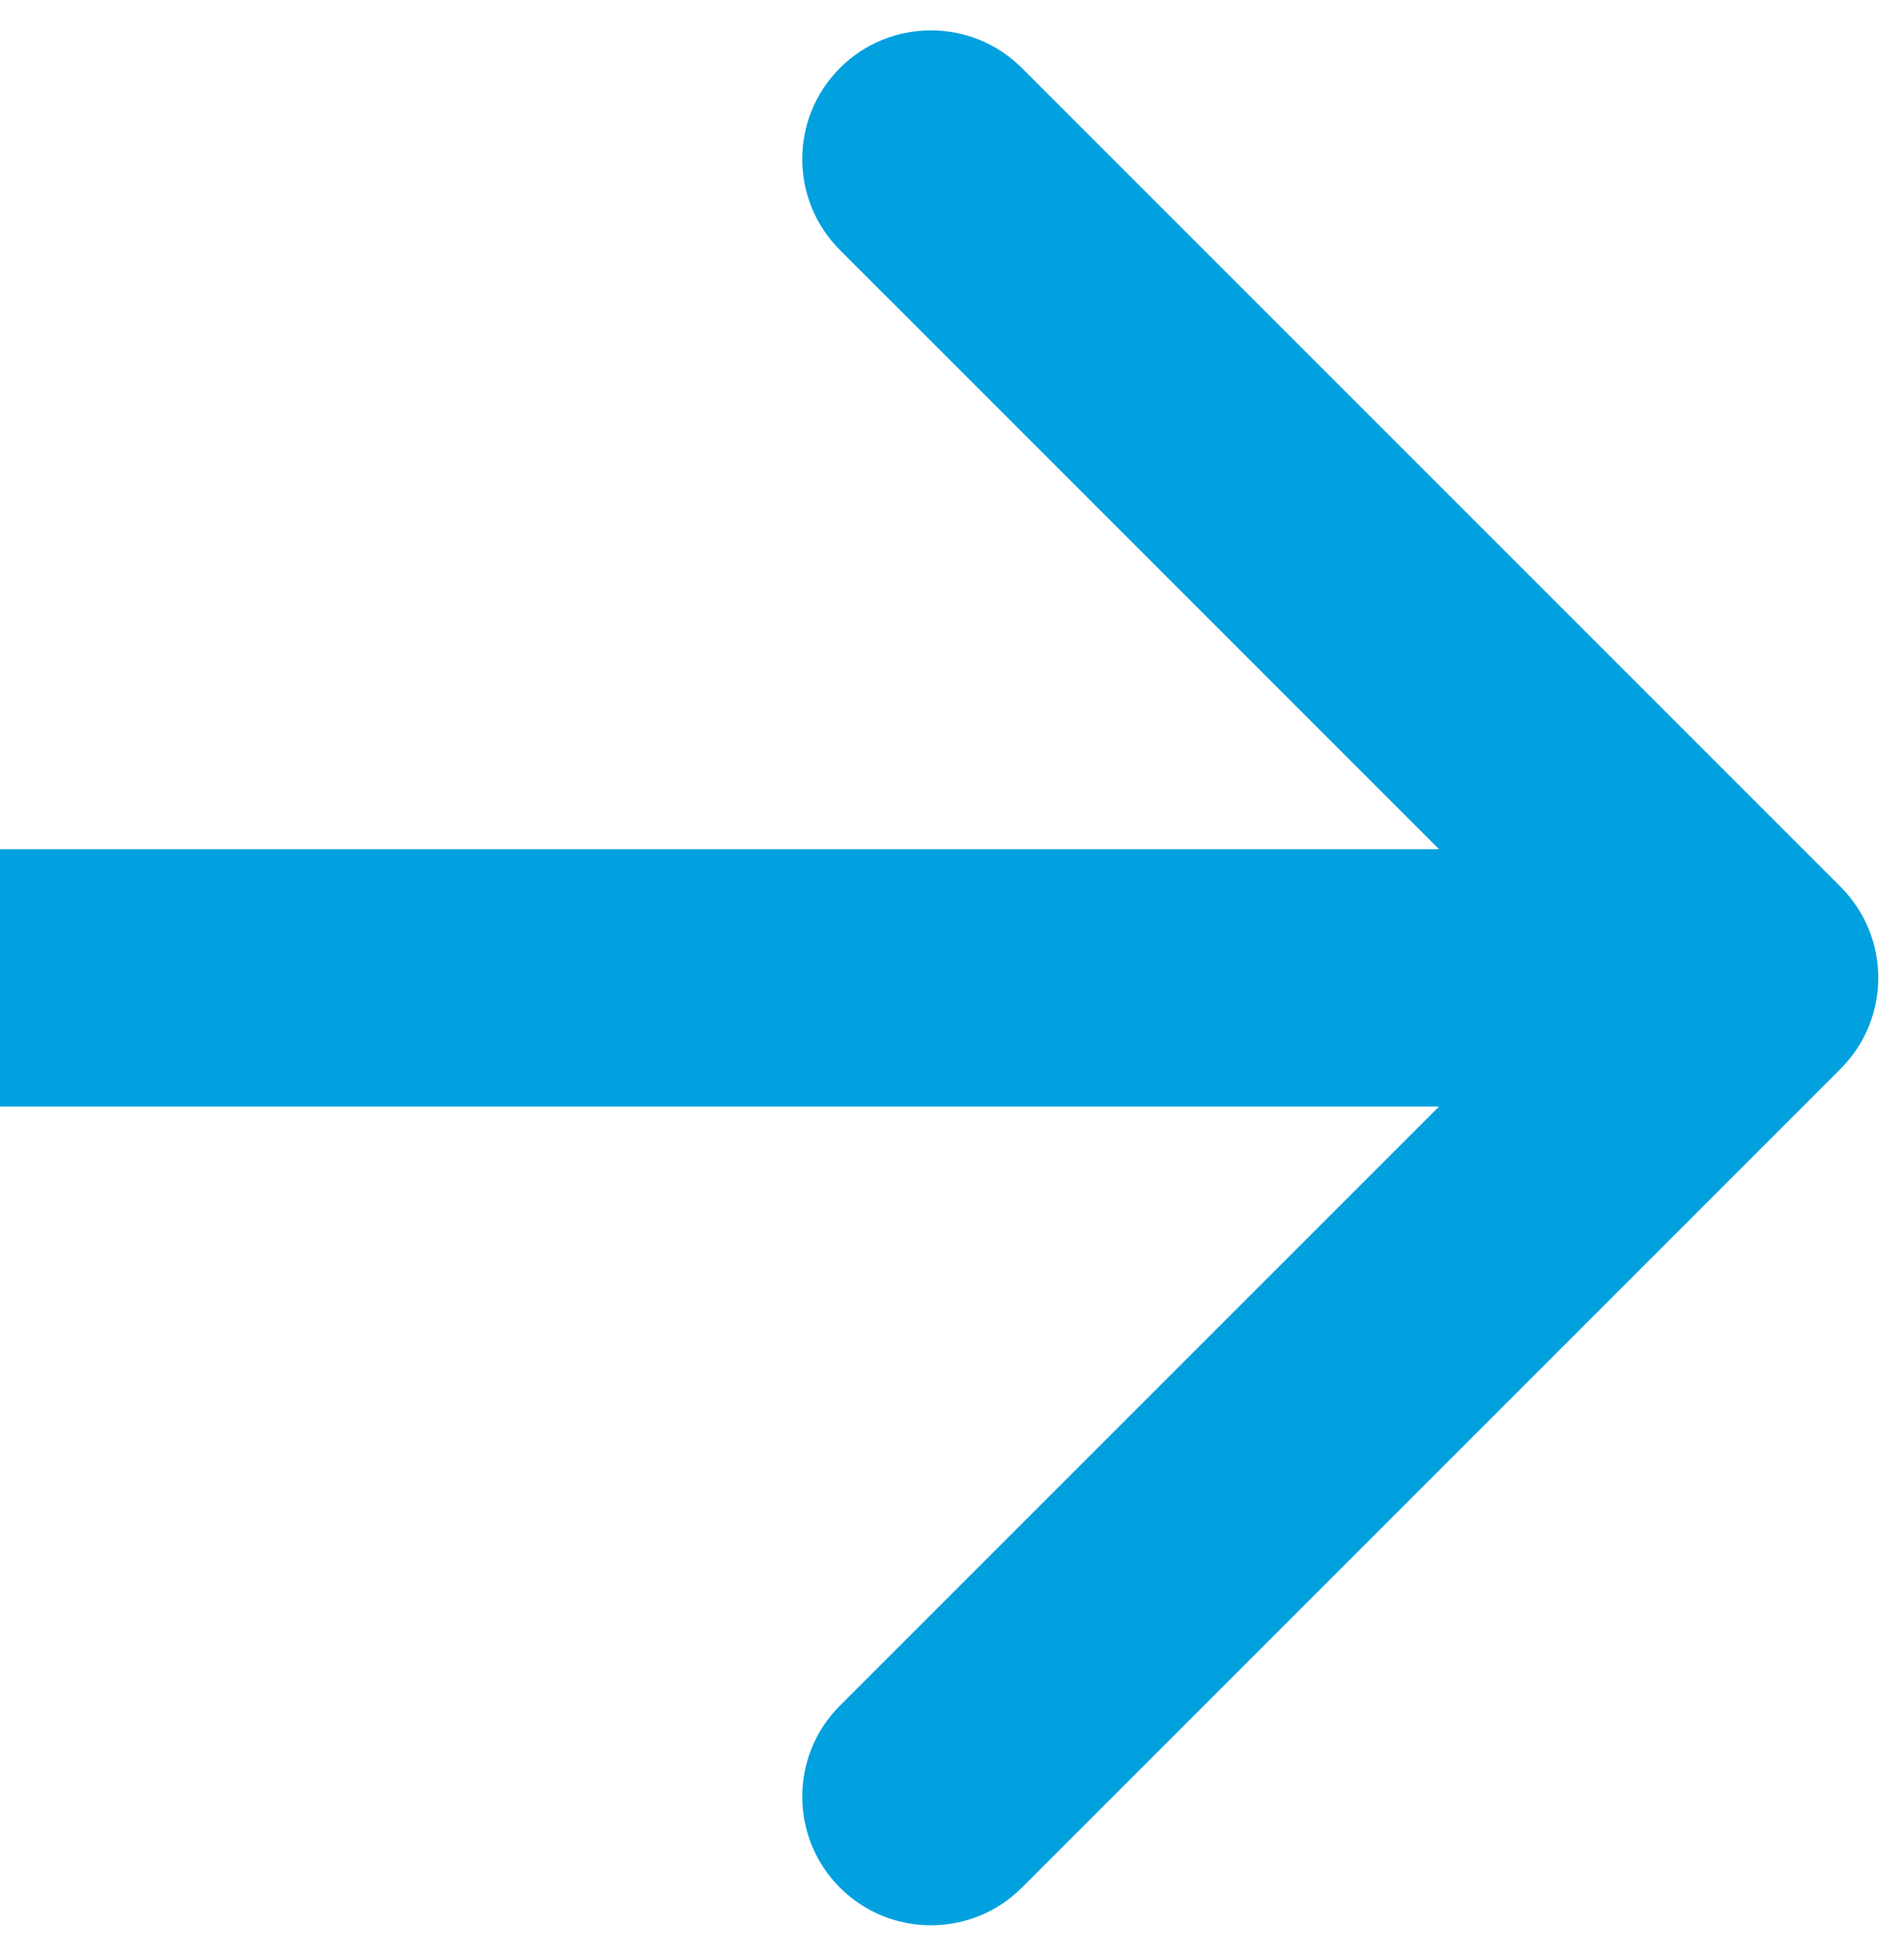 <svg width="37" height="38" viewBox="0 0 37 38" fill="none" xmlns="http://www.w3.org/2000/svg">
<path d="M35.768 20.768C36.744 19.791 36.744 18.209 35.768 17.232L19.858 1.322C18.882 0.346 17.299 0.346 16.322 1.322C15.346 2.299 15.346 3.882 16.322 4.858L30.465 19L16.322 33.142C15.346 34.118 15.346 35.701 16.322 36.678C17.299 37.654 18.882 37.654 19.858 36.678L35.768 20.768ZM0 21.5H34V16.5H0L0 21.5Z" fill="#00A1DE"/>
</svg>
